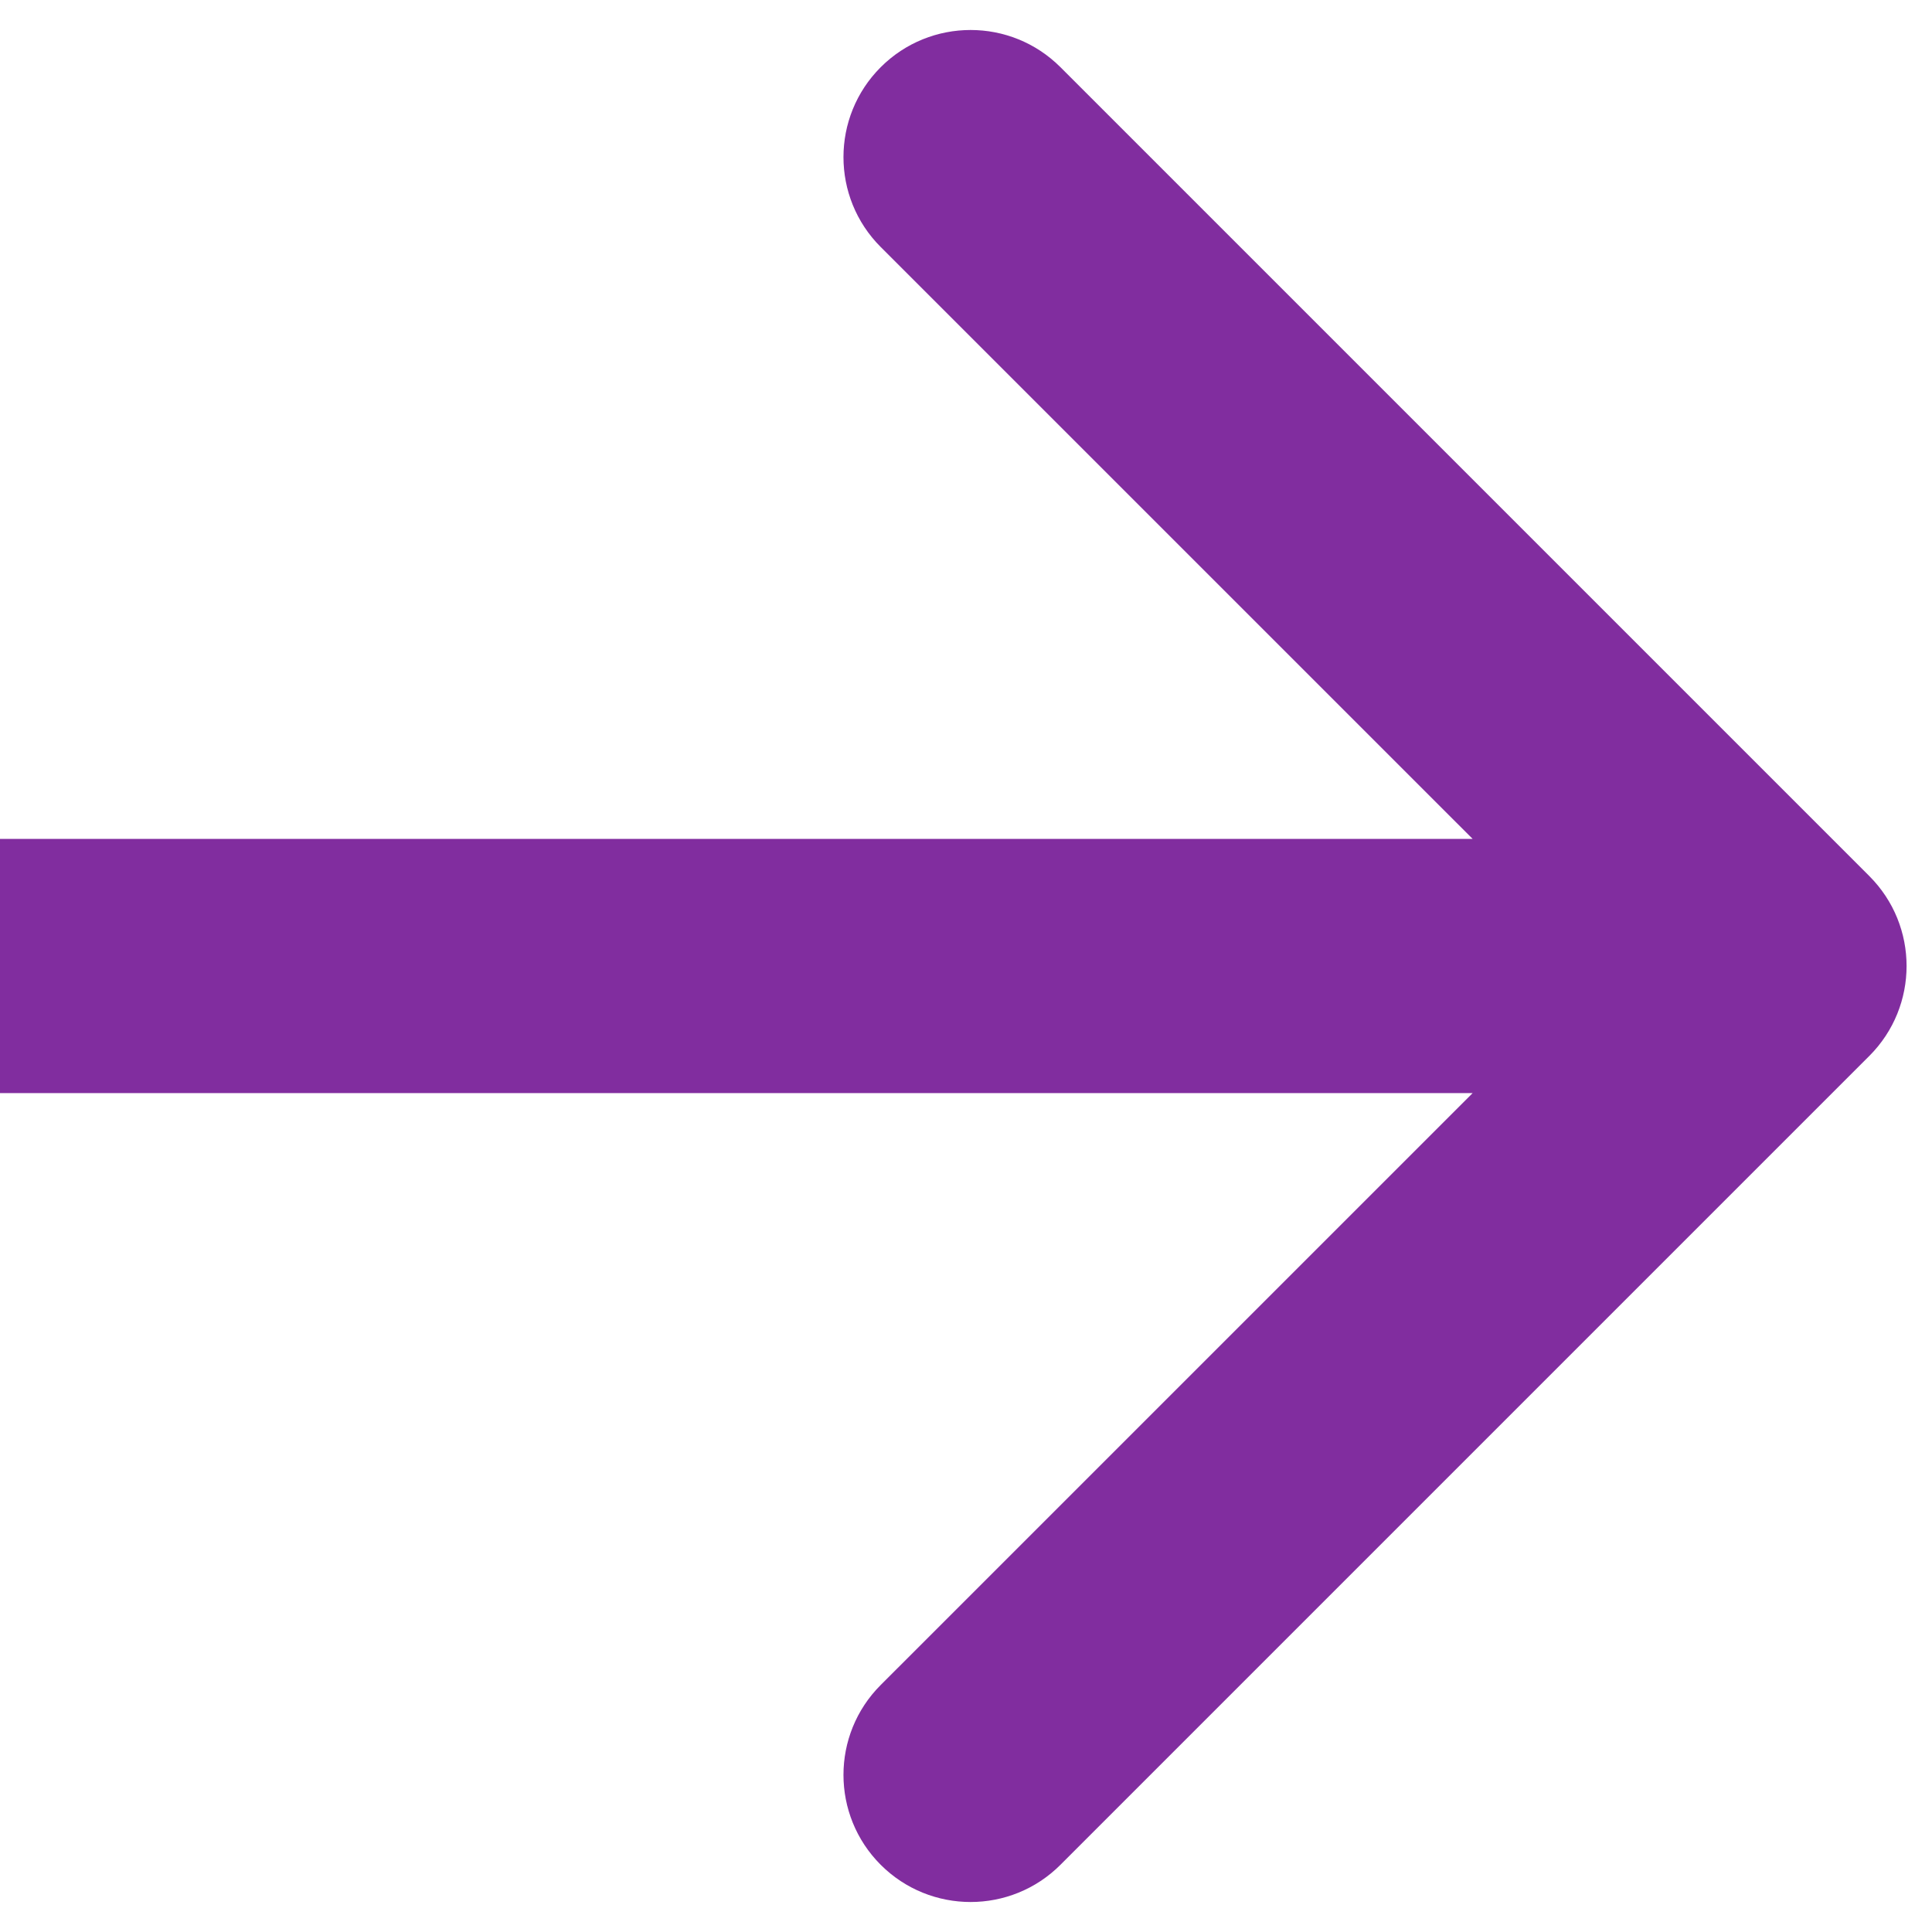 <svg width="38" height="38" viewBox="0 0 38 38" fill="none" xmlns="http://www.w3.org/2000/svg">
<path fill-rule="evenodd" clip-rule="evenodd" d="M20.858 1.322L36.768 17.232C37.744 18.209 37.744 19.791 36.768 20.768L20.858 36.678C19.882 37.654 18.299 37.654 17.322 36.678C16.346 35.701 16.346 34.118 17.322 33.142L28.965 21.5H0V19V16.5H28.965L17.322 4.858C16.346 3.882 16.346 2.299 17.322 1.322C18.299 0.346 19.882 0.346 20.858 1.322Z" fill="#812D9F"/>
</svg>

